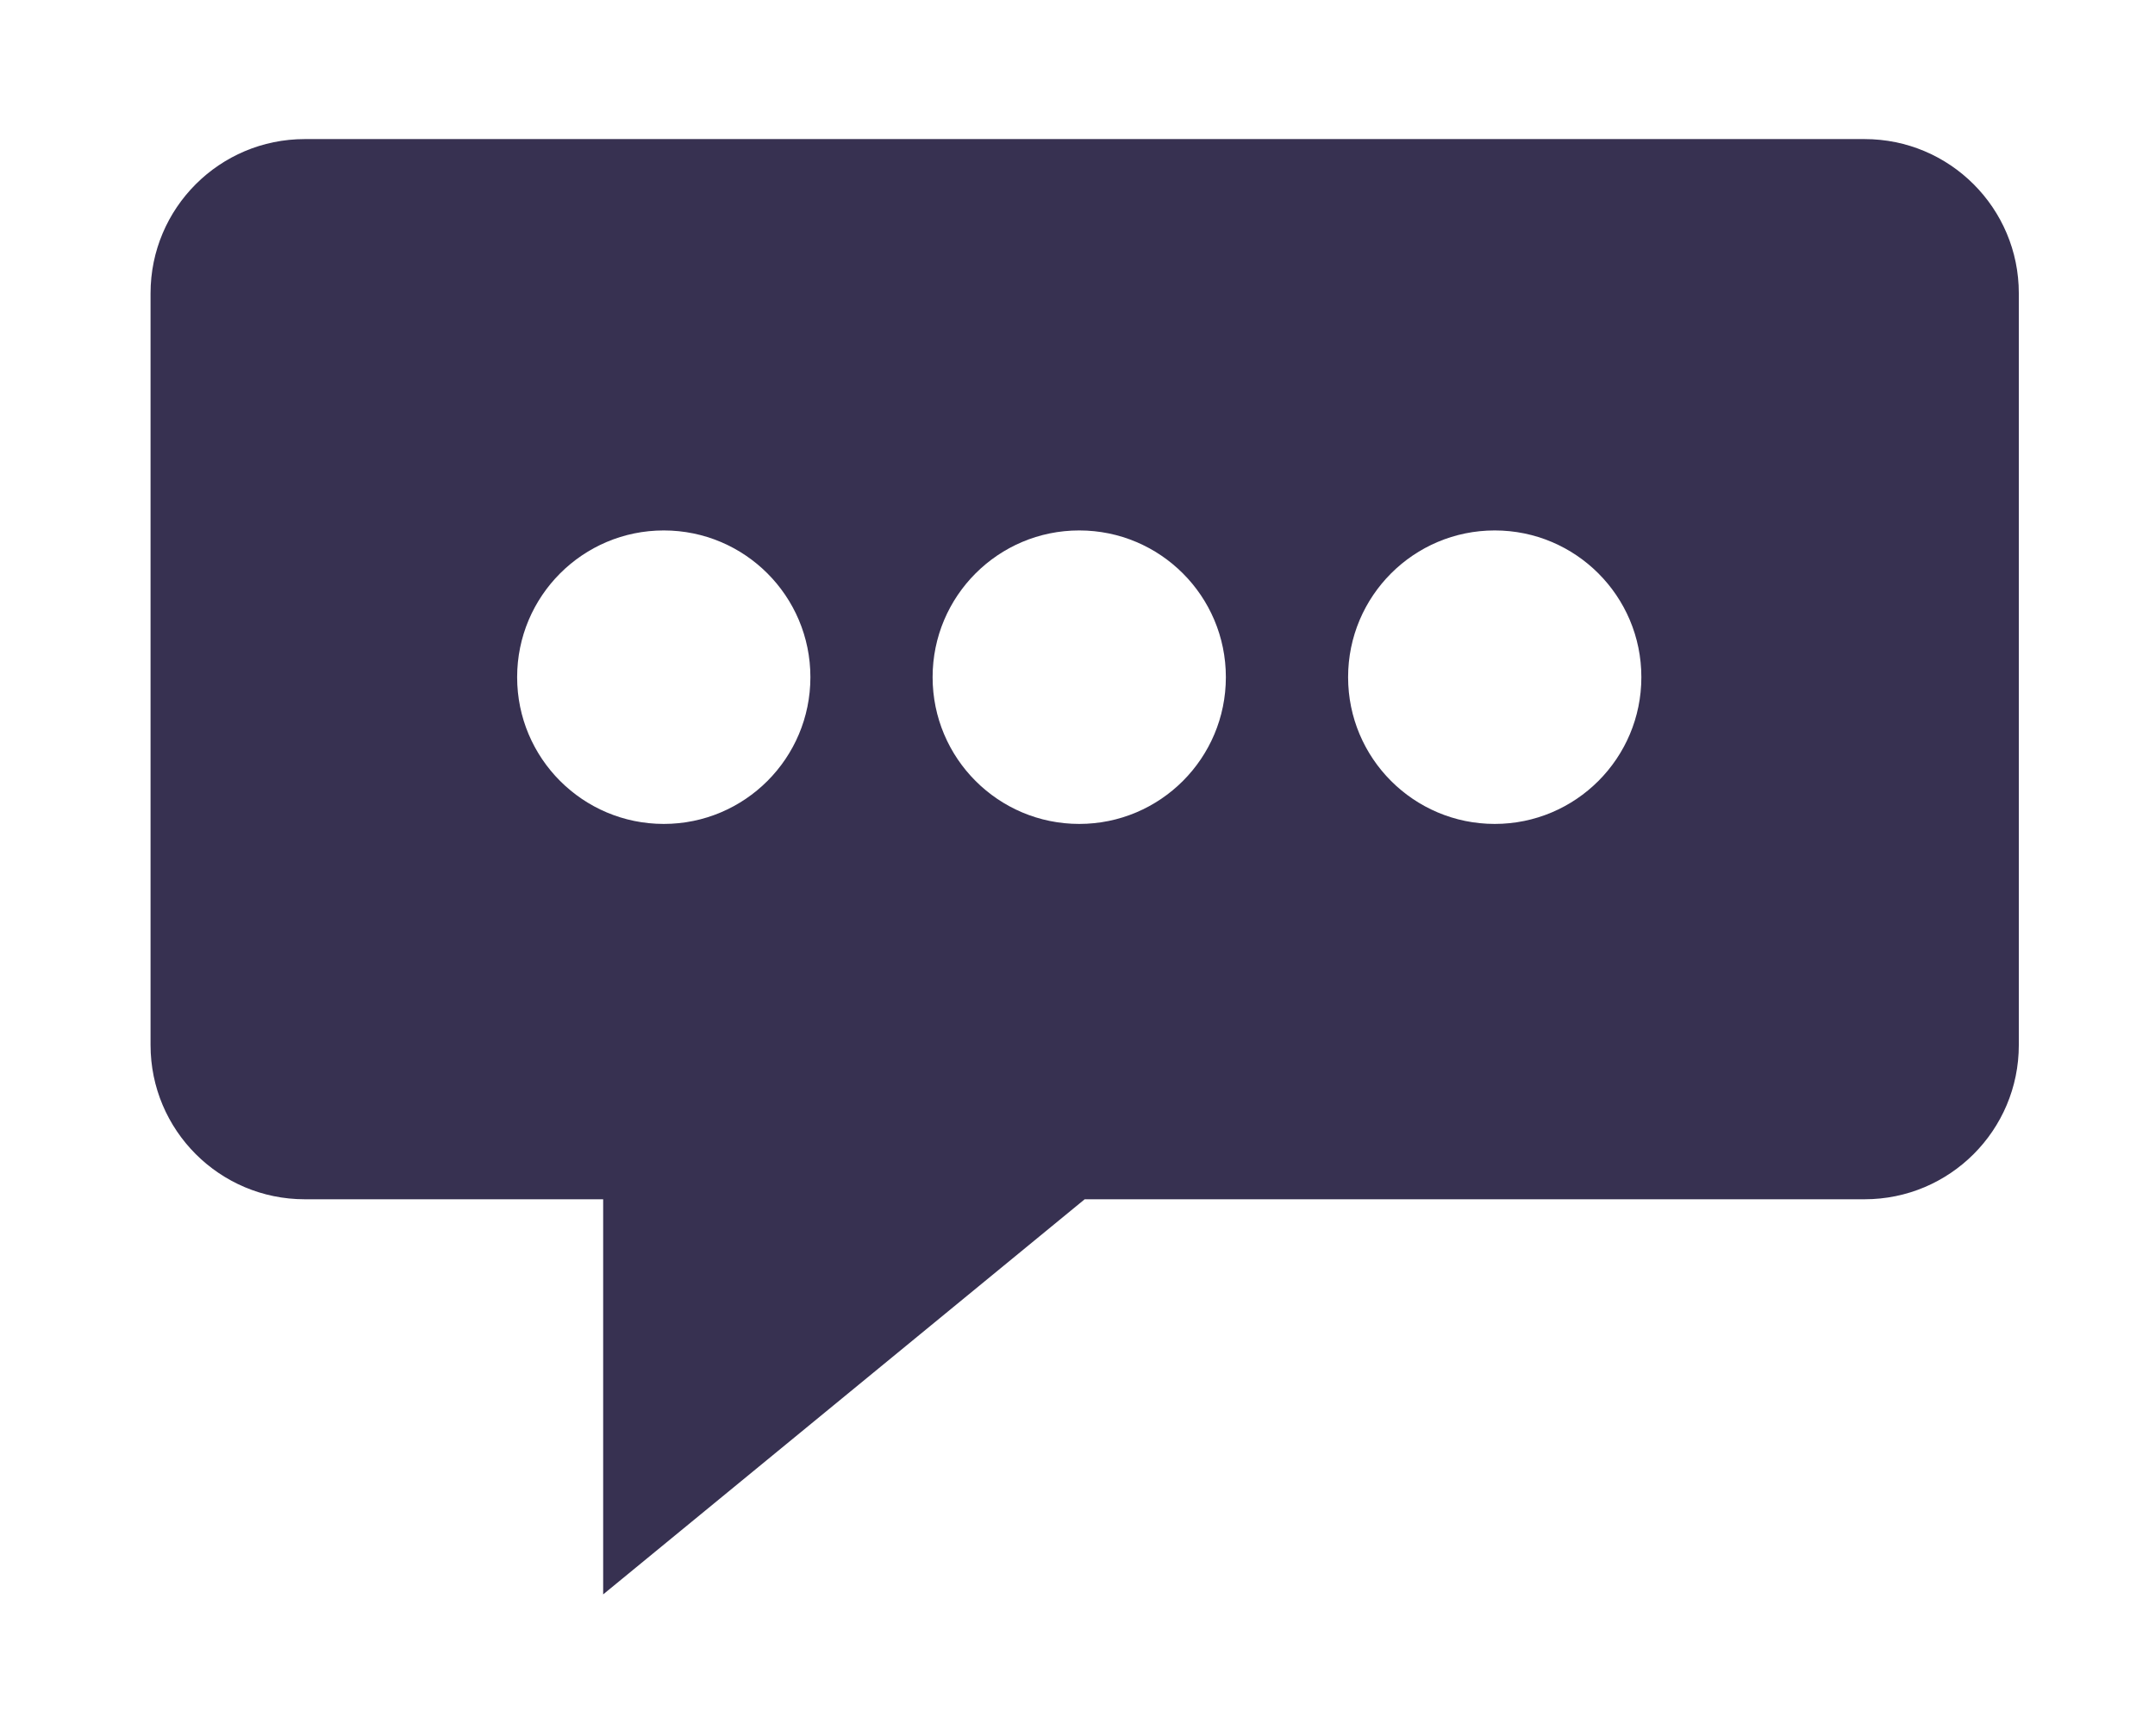 <svg width="72" height="58" viewBox="0 0 72 58" fill="none" xmlns="http://www.w3.org/2000/svg">
<g filter="url(#filter0_d_53_249)">
<path d="M61.267 3.617H9.152C6.307 3.617 4 5.924 4 8.77V33.887C4 36.733 6.307 39.04 9.152 39.04H19.122V52.242L35.21 39.04H61.267C64.113 39.04 66.42 36.733 66.42 33.887V8.77C66.42 5.924 64.113 3.617 61.267 3.617Z" fill="#373151"/>
<ellipse cx="21.147" cy="21.596" rx="4.899" ry="4.903" fill="white"/>
<ellipse cx="35.028" cy="21.596" rx="4.899" ry="4.903" fill="white"/>
<ellipse cx="48.91" cy="21.596" rx="4.899" ry="4.903" fill="white"/>
</g>
<defs>
<filter id="filter0_d_53_249" x="0.909" y="0.526" width="70.662" height="56.868" filterUnits="userSpaceOnUse" color-interpolation-filters="sRGB">
<feFlood flood-opacity="0" result="BackgroundImageFix"/>
<feColorMatrix in="SourceAlpha" type="matrix" values="0 0 0 0 0 0 0 0 0 0 0 0 0 0 0 0 0 0 127 0" result="hardAlpha"/>
<feOffset dx="1.03" dy="1.03"/>
<feGaussianBlur stdDeviation="2.061"/>
<feComposite in2="hardAlpha" operator="out"/>
<feColorMatrix type="matrix" values="0 0 0 0 0.216 0 0 0 0 0.192 0 0 0 0 0.318 0 0 0 0.73 0"/>
<feBlend mode="normal" in2="BackgroundImageFix" result="effect1_dropShadow_53_249"/>
<feBlend mode="normal" in="SourceGraphic" in2="effect1_dropShadow_53_249" result="shape"/>
</filter>
</defs>
</svg>
